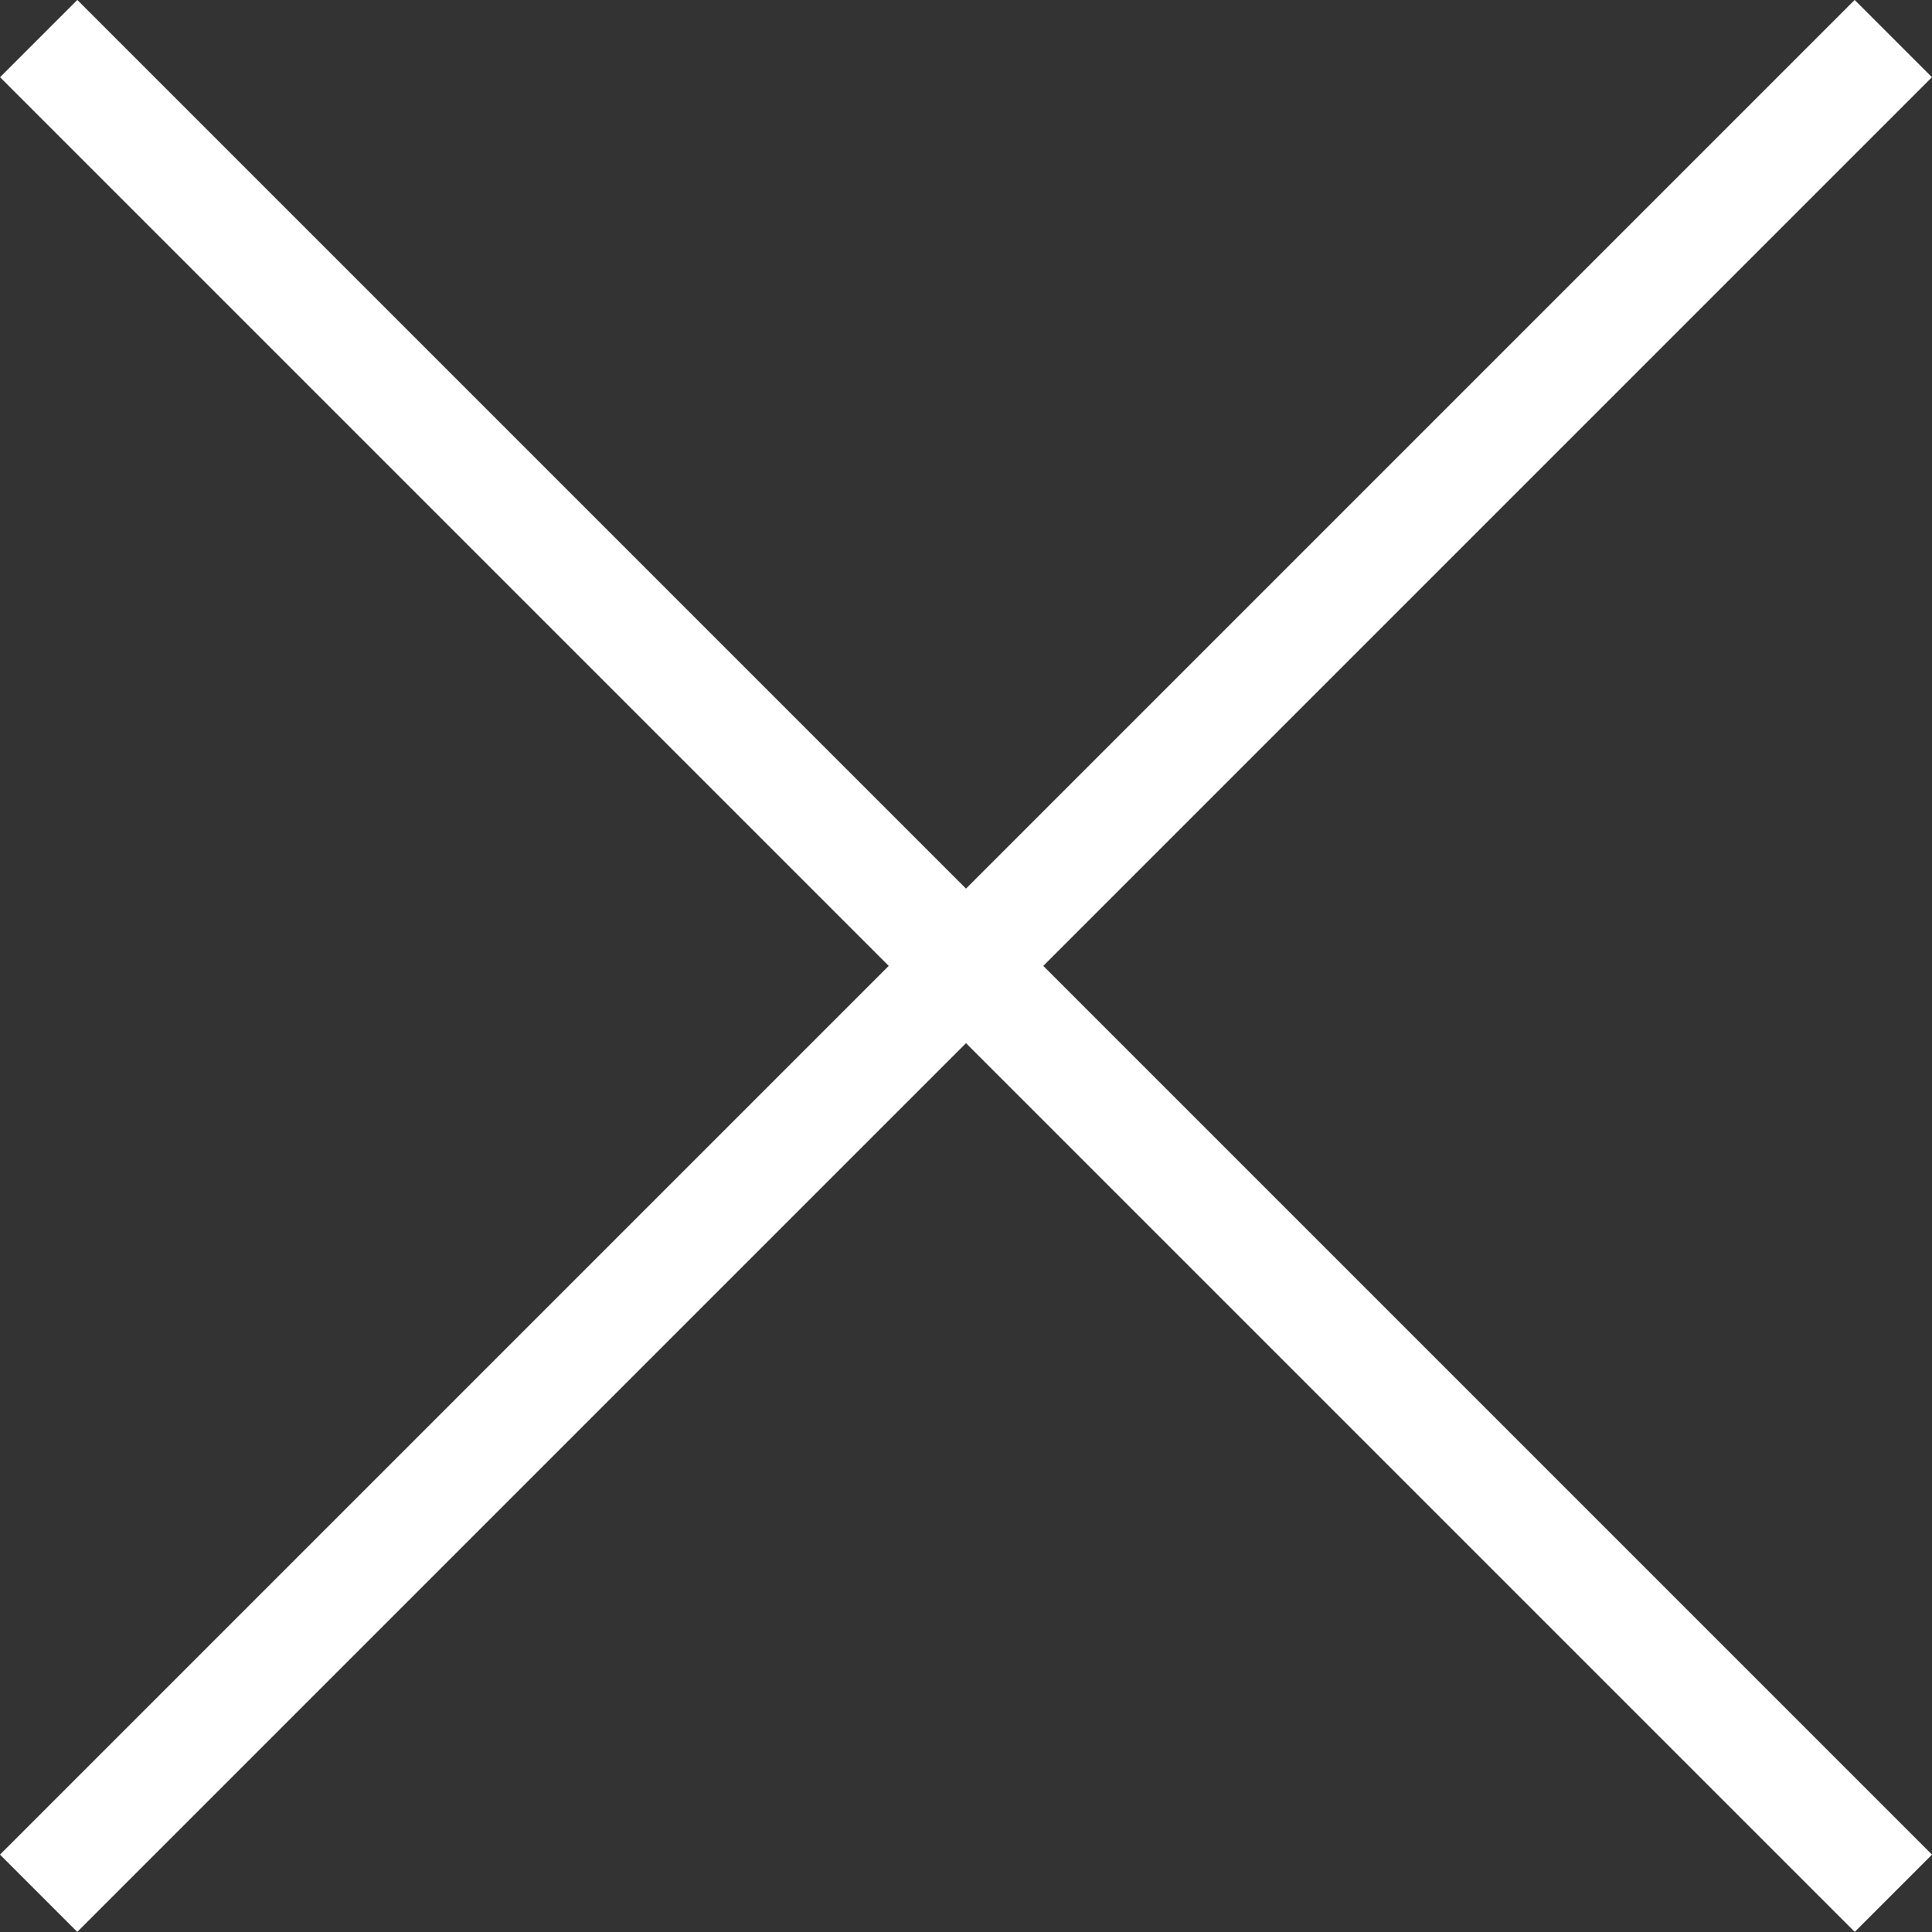 <svg xmlns="http://www.w3.org/2000/svg" width="17.678" height="17.678" viewBox="0 0 17.678 17.678">
  <rect x="0" y="0" width="17.678" height="17.678" fill="#333333" stroke="none"/>
  <g id="Group_241" data-name="Group 241" transform="translate(-802.661 122.824)">
    <line id="Line_74" data-name="Line 74" x2="24" transform="translate(803.015 -122.471) rotate(45)" fill="none" stroke="#fff" stroke-width="1"/>
    <line id="Line_75" data-name="Line 75" x2="24" transform="translate(819.985 -122.471) rotate(135)" fill="none" stroke="#fff" stroke-width="1"/>
  </g>
</svg>

